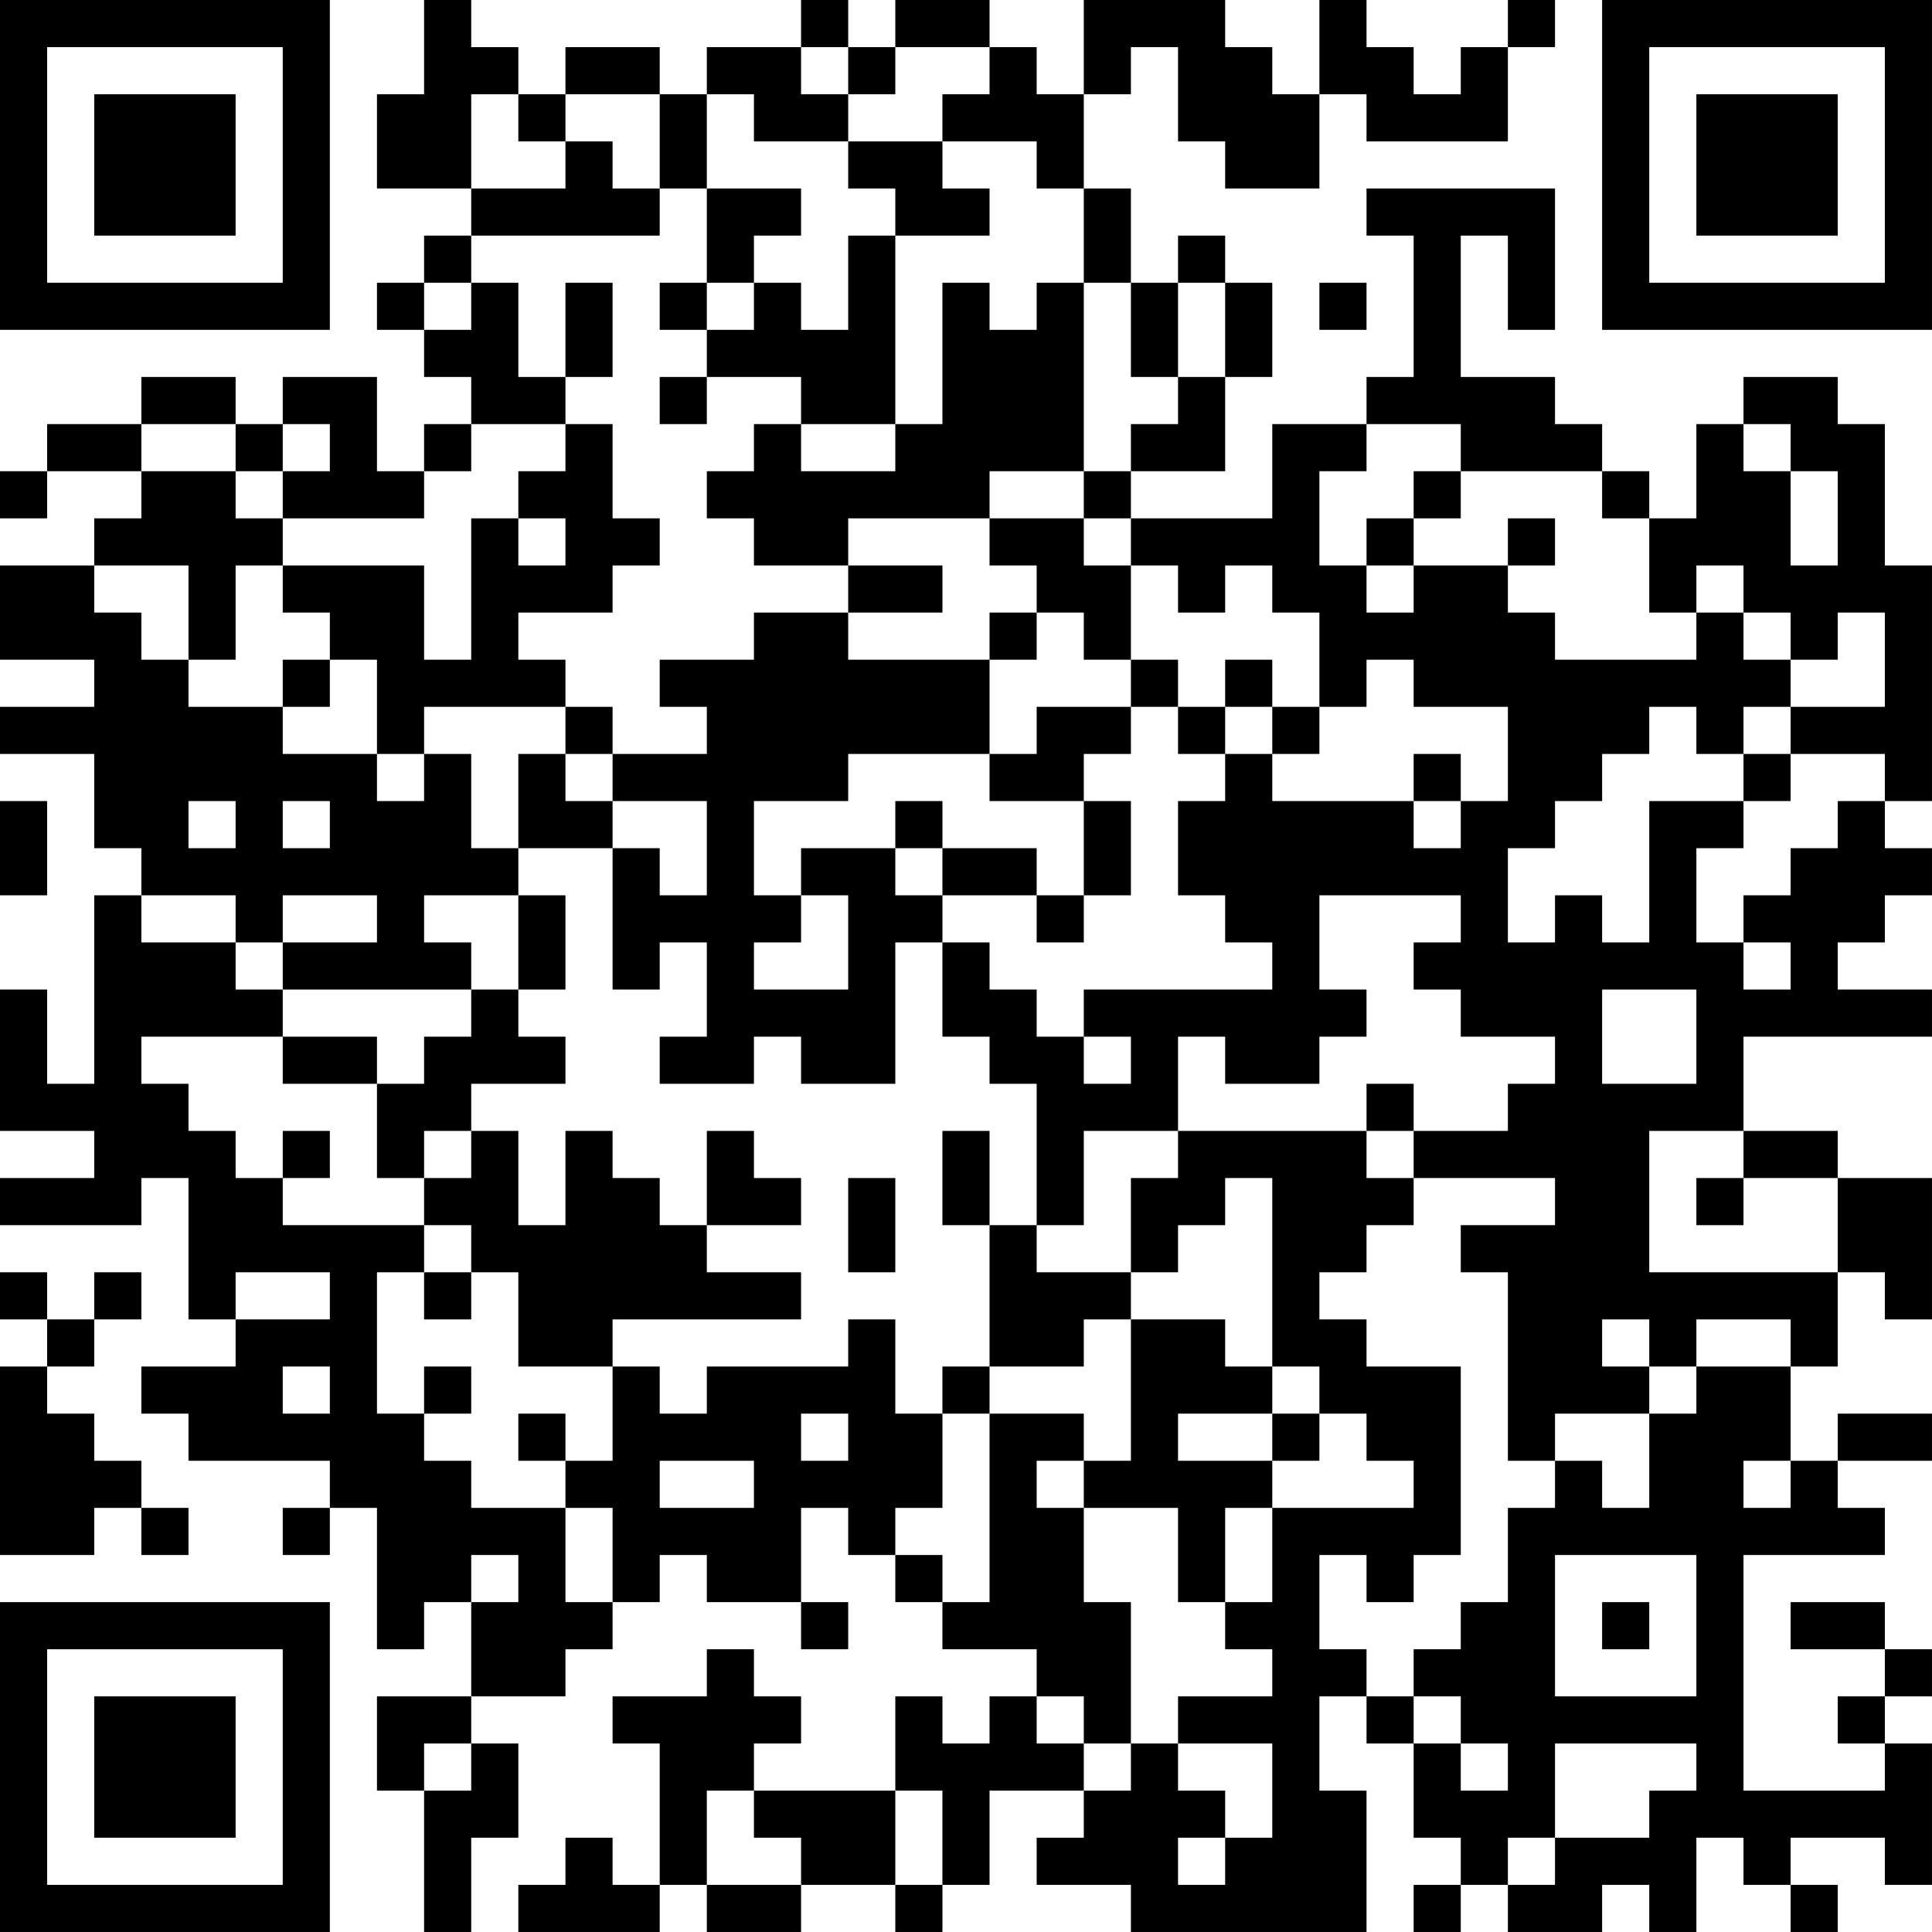 <?xml version="1.0" encoding="UTF-8"?>
<svg xmlns="http://www.w3.org/2000/svg" version="1.1" width="200" height="200" viewBox="0 0 200 200"><rect x="0" y="0" width="200" height="200" fill="#ffffff"/><g transform="scale(4.878)"><g transform="translate(0,0)"><path fill-rule="evenodd" d="M9 0L9 2L8 2L8 4L10 4L10 5L9 5L9 6L8 6L8 7L9 7L9 8L10 8L10 9L9 9L9 10L8 10L8 8L6 8L6 9L5 9L5 8L3 8L3 9L1 9L1 10L0 10L0 11L1 11L1 10L3 10L3 11L2 11L2 12L0 12L0 14L2 14L2 15L0 15L0 16L2 16L2 18L3 18L3 19L2 19L2 23L1 23L1 21L0 21L0 24L2 24L2 25L0 25L0 26L3 26L3 25L4 25L4 28L5 28L5 29L3 29L3 30L4 30L4 31L7 31L7 32L6 32L6 33L7 33L7 32L8 32L8 35L9 35L9 34L10 34L10 36L8 36L8 38L9 38L9 41L10 41L10 39L11 39L11 37L10 37L10 36L12 36L12 35L13 35L13 34L14 34L14 33L15 33L15 34L17 34L17 35L18 35L18 34L17 34L17 32L18 32L18 33L19 33L19 34L20 34L20 35L22 35L22 36L21 36L21 37L20 37L20 36L19 36L19 38L16 38L16 37L17 37L17 36L16 36L16 35L15 35L15 36L13 36L13 37L14 37L14 40L13 40L13 39L12 39L12 40L11 40L11 41L14 41L14 40L15 40L15 41L17 41L17 40L19 40L19 41L20 41L20 40L21 40L21 38L23 38L23 39L22 39L22 40L24 40L24 41L29 41L29 38L28 38L28 36L29 36L29 37L30 37L30 39L31 39L31 40L30 40L30 41L31 41L31 40L32 40L32 41L34 41L34 40L35 40L35 41L36 41L36 39L37 39L37 40L38 40L38 41L39 41L39 40L38 40L38 39L40 39L40 40L41 40L41 37L40 37L40 36L41 36L41 35L40 35L40 34L38 34L38 35L40 35L40 36L39 36L39 37L40 37L40 38L37 38L37 33L40 33L40 32L39 32L39 31L41 31L41 30L39 30L39 31L38 31L38 29L39 29L39 27L40 27L40 28L41 28L41 25L39 25L39 24L37 24L37 22L41 22L41 21L39 21L39 20L40 20L40 19L41 19L41 18L40 18L40 17L41 17L41 12L40 12L40 9L39 9L39 8L37 8L37 9L36 9L36 11L35 11L35 10L34 10L34 9L33 9L33 8L31 8L31 5L32 5L32 7L33 7L33 4L29 4L29 5L30 5L30 8L29 8L29 9L27 9L27 11L24 11L24 10L26 10L26 8L27 8L27 6L26 6L26 5L25 5L25 6L24 6L24 4L23 4L23 2L24 2L24 1L25 1L25 3L26 3L26 4L28 4L28 2L29 2L29 3L32 3L32 1L33 1L33 0L32 0L32 1L31 1L31 2L30 2L30 1L29 1L29 0L28 0L28 2L27 2L27 1L26 1L26 0L23 0L23 2L22 2L22 1L21 1L21 0L19 0L19 1L18 1L18 0L17 0L17 1L15 1L15 2L14 2L14 1L12 1L12 2L11 2L11 1L10 1L10 0ZM17 1L17 2L18 2L18 3L16 3L16 2L15 2L15 4L14 4L14 2L12 2L12 3L11 3L11 2L10 2L10 4L12 4L12 3L13 3L13 4L14 4L14 5L10 5L10 6L9 6L9 7L10 7L10 6L11 6L11 8L12 8L12 9L10 9L10 10L9 10L9 11L6 11L6 10L7 10L7 9L6 9L6 10L5 10L5 9L3 9L3 10L5 10L5 11L6 11L6 12L5 12L5 14L4 14L4 12L2 12L2 13L3 13L3 14L4 14L4 15L6 15L6 16L8 16L8 17L9 17L9 16L10 16L10 18L11 18L11 19L9 19L9 20L10 20L10 21L6 21L6 20L8 20L8 19L6 19L6 20L5 20L5 19L3 19L3 20L5 20L5 21L6 21L6 22L3 22L3 23L4 23L4 24L5 24L5 25L6 25L6 26L9 26L9 27L8 27L8 30L9 30L9 31L10 31L10 32L12 32L12 34L13 34L13 32L12 32L12 31L13 31L13 29L14 29L14 30L15 30L15 29L18 29L18 28L19 28L19 30L20 30L20 32L19 32L19 33L20 33L20 34L21 34L21 30L23 30L23 31L22 31L22 32L23 32L23 34L24 34L24 37L23 37L23 36L22 36L22 37L23 37L23 38L24 38L24 37L25 37L25 38L26 38L26 39L25 39L25 40L26 40L26 39L27 39L27 37L25 37L25 36L27 36L27 35L26 35L26 34L27 34L27 32L30 32L30 31L29 31L29 30L28 30L28 29L27 29L27 25L26 25L26 26L25 26L25 27L24 27L24 25L25 25L25 24L29 24L29 25L30 25L30 26L29 26L29 27L28 27L28 28L29 28L29 29L31 29L31 33L30 33L30 34L29 34L29 33L28 33L28 35L29 35L29 36L30 36L30 37L31 37L31 38L32 38L32 37L31 37L31 36L30 36L30 35L31 35L31 34L32 34L32 32L33 32L33 31L34 31L34 32L35 32L35 30L36 30L36 29L38 29L38 28L36 28L36 29L35 29L35 28L34 28L34 29L35 29L35 30L33 30L33 31L32 31L32 27L31 27L31 26L33 26L33 25L30 25L30 24L32 24L32 23L33 23L33 22L31 22L31 21L30 21L30 20L31 20L31 19L28 19L28 21L29 21L29 22L28 22L28 23L26 23L26 22L25 22L25 24L23 24L23 26L22 26L22 23L21 23L21 22L20 22L20 20L21 20L21 21L22 21L22 22L23 22L23 23L24 23L24 22L23 22L23 21L27 21L27 20L26 20L26 19L25 19L25 17L26 17L26 16L27 16L27 17L30 17L30 18L31 18L31 17L32 17L32 15L30 15L30 14L29 14L29 15L28 15L28 13L27 13L27 12L26 12L26 13L25 13L25 12L24 12L24 11L23 11L23 10L24 10L24 9L25 9L25 8L26 8L26 6L25 6L25 8L24 8L24 6L23 6L23 4L22 4L22 3L20 3L20 2L21 2L21 1L19 1L19 2L18 2L18 1ZM18 3L18 4L19 4L19 5L18 5L18 7L17 7L17 6L16 6L16 5L17 5L17 4L15 4L15 6L14 6L14 7L15 7L15 8L14 8L14 9L15 9L15 8L17 8L17 9L16 9L16 10L15 10L15 11L16 11L16 12L18 12L18 13L16 13L16 14L14 14L14 15L15 15L15 16L13 16L13 15L12 15L12 14L11 14L11 13L13 13L13 12L14 12L14 11L13 11L13 9L12 9L12 10L11 10L11 11L10 11L10 14L9 14L9 12L6 12L6 13L7 13L7 14L6 14L6 15L7 15L7 14L8 14L8 16L9 16L9 15L12 15L12 16L11 16L11 18L13 18L13 21L14 21L14 20L15 20L15 22L14 22L14 23L16 23L16 22L17 22L17 23L19 23L19 20L20 20L20 19L22 19L22 20L23 20L23 19L24 19L24 17L23 17L23 16L24 16L24 15L25 15L25 16L26 16L26 15L27 15L27 16L28 16L28 15L27 15L27 14L26 14L26 15L25 15L25 14L24 14L24 12L23 12L23 11L21 11L21 10L23 10L23 6L22 6L22 7L21 7L21 6L20 6L20 9L19 9L19 5L21 5L21 4L20 4L20 3ZM12 6L12 8L13 8L13 6ZM15 6L15 7L16 7L16 6ZM28 6L28 7L29 7L29 6ZM17 9L17 10L19 10L19 9ZM29 9L29 10L28 10L28 12L29 12L29 13L30 13L30 12L32 12L32 13L33 13L33 14L36 14L36 13L37 13L37 14L38 14L38 15L37 15L37 16L36 16L36 15L35 15L35 16L34 16L34 17L33 17L33 18L32 18L32 20L33 20L33 19L34 19L34 20L35 20L35 17L37 17L37 18L36 18L36 20L37 20L37 21L38 21L38 20L37 20L37 19L38 19L38 18L39 18L39 17L40 17L40 16L38 16L38 15L40 15L40 13L39 13L39 14L38 14L38 13L37 13L37 12L36 12L36 13L35 13L35 11L34 11L34 10L31 10L31 9ZM37 9L37 10L38 10L38 12L39 12L39 10L38 10L38 9ZM30 10L30 11L29 11L29 12L30 12L30 11L31 11L31 10ZM11 11L11 12L12 12L12 11ZM18 11L18 12L20 12L20 13L18 13L18 14L21 14L21 16L18 16L18 17L16 17L16 19L17 19L17 20L16 20L16 21L18 21L18 19L17 19L17 18L19 18L19 19L20 19L20 18L22 18L22 19L23 19L23 17L21 17L21 16L22 16L22 15L24 15L24 14L23 14L23 13L22 13L22 12L21 12L21 11ZM32 11L32 12L33 12L33 11ZM21 13L21 14L22 14L22 13ZM12 16L12 17L13 17L13 18L14 18L14 19L15 19L15 17L13 17L13 16ZM30 16L30 17L31 17L31 16ZM37 16L37 17L38 17L38 16ZM0 17L0 19L1 19L1 17ZM4 17L4 18L5 18L5 17ZM6 17L6 18L7 18L7 17ZM19 17L19 18L20 18L20 17ZM11 19L11 21L10 21L10 22L9 22L9 23L8 23L8 22L6 22L6 23L8 23L8 25L9 25L9 26L10 26L10 27L9 27L9 28L10 28L10 27L11 27L11 29L13 29L13 28L17 28L17 27L15 27L15 26L17 26L17 25L16 25L16 24L15 24L15 26L14 26L14 25L13 25L13 24L12 24L12 26L11 26L11 24L10 24L10 23L12 23L12 22L11 22L11 21L12 21L12 19ZM34 21L34 23L36 23L36 21ZM29 23L29 24L30 24L30 23ZM6 24L6 25L7 25L7 24ZM9 24L9 25L10 25L10 24ZM20 24L20 26L21 26L21 29L20 29L20 30L21 30L21 29L23 29L23 28L24 28L24 31L23 31L23 32L25 32L25 34L26 34L26 32L27 32L27 31L28 31L28 30L27 30L27 29L26 29L26 28L24 28L24 27L22 27L22 26L21 26L21 24ZM35 24L35 27L39 27L39 25L37 25L37 24ZM18 25L18 27L19 27L19 25ZM36 25L36 26L37 26L37 25ZM0 27L0 28L1 28L1 29L0 29L0 33L2 33L2 32L3 32L3 33L4 33L4 32L3 32L3 31L2 31L2 30L1 30L1 29L2 29L2 28L3 28L3 27L2 27L2 28L1 28L1 27ZM5 27L5 28L7 28L7 27ZM6 29L6 30L7 30L7 29ZM9 29L9 30L10 30L10 29ZM11 30L11 31L12 31L12 30ZM17 30L17 31L18 31L18 30ZM25 30L25 31L27 31L27 30ZM14 31L14 32L16 32L16 31ZM37 31L37 32L38 32L38 31ZM10 33L10 34L11 34L11 33ZM33 33L33 36L36 36L36 33ZM34 34L34 35L35 35L35 34ZM9 37L9 38L10 38L10 37ZM33 37L33 39L32 39L32 40L33 40L33 39L35 39L35 38L36 38L36 37ZM15 38L15 40L17 40L17 39L16 39L16 38ZM19 38L19 40L20 40L20 38ZM0 0L0 7L7 7L7 0ZM1 1L1 6L6 6L6 1ZM2 2L2 5L5 5L5 2ZM34 0L34 7L41 7L41 0ZM35 1L35 6L40 6L40 1ZM36 2L36 5L39 5L39 2ZM0 34L0 41L7 41L7 34ZM1 35L1 40L6 40L6 35ZM2 36L2 39L5 39L5 36Z" fill="#000000"/></g></g></svg>
